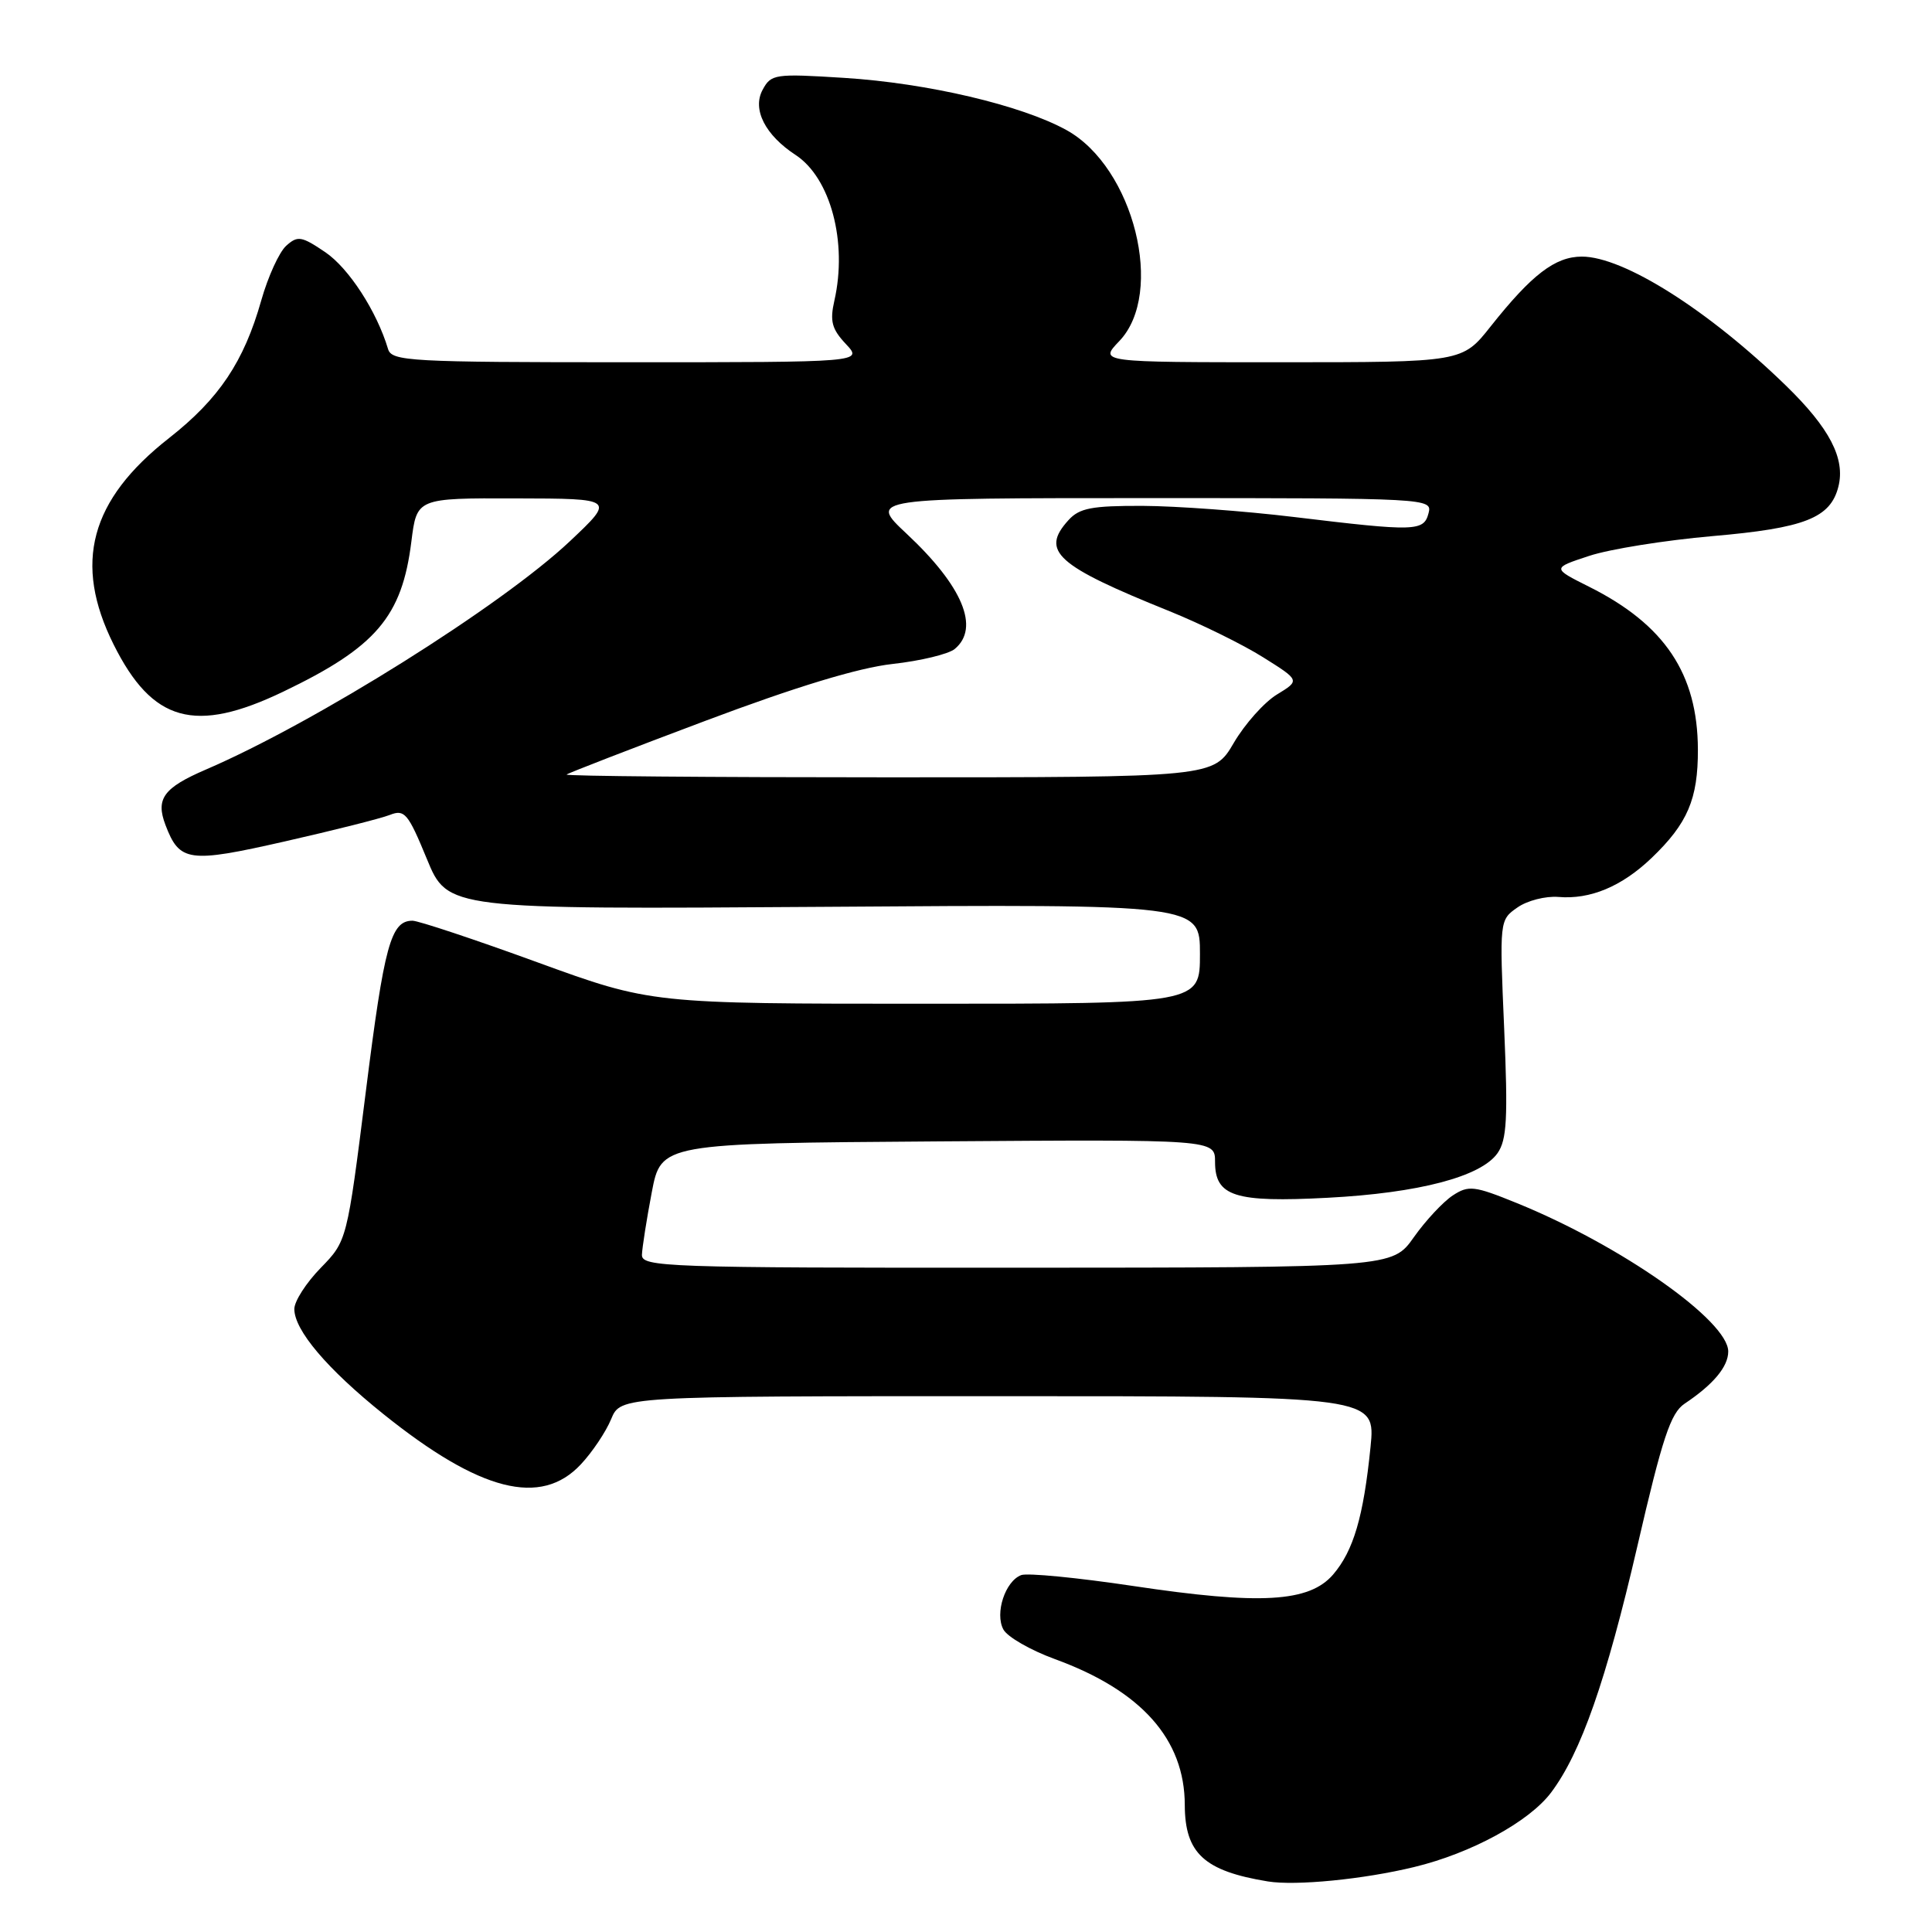 <?xml version="1.0" encoding="UTF-8" standalone="no"?>
<!DOCTYPE svg PUBLIC "-//W3C//DTD SVG 1.1//EN" "http://www.w3.org/Graphics/SVG/1.1/DTD/svg11.dtd" >
<svg xmlns="http://www.w3.org/2000/svg" xmlns:xlink="http://www.w3.org/1999/xlink" version="1.1" viewBox="0 0 256 256">
 <g >
 <path fill="currentColor"
d=" M 187.39 247.39 C 194.93 245.57 202.61 241.39 205.52 237.53 C 209.48 232.27 212.83 222.70 216.97 204.83 C 220.27 190.54 221.37 187.24 223.21 186.00 C 227.02 183.46 229.00 181.09 229.00 179.08 C 229.00 175.01 214.78 165.02 201.00 159.42 C 195.32 157.11 194.60 157.03 192.49 158.41 C 191.22 159.25 188.90 161.73 187.34 163.94 C 184.50 167.96 184.50 167.96 134.75 167.98 C 88.00 168.00 85.00 167.89 85.06 166.25 C 85.10 165.29 85.68 161.57 86.36 158.00 C 87.60 151.50 87.60 151.50 124.30 151.24 C 161.00 150.98 161.00 150.98 161.00 153.95 C 161.00 158.53 163.60 159.36 175.93 158.71 C 188.00 158.08 196.25 155.91 198.43 152.80 C 199.67 151.03 199.82 148.17 199.31 136.28 C 198.69 121.97 198.69 121.90 201.06 120.25 C 202.36 119.33 204.81 118.71 206.50 118.85 C 210.71 119.21 214.88 117.47 218.84 113.69 C 223.62 109.11 225.00 105.88 224.98 99.30 C 224.94 89.28 220.58 82.76 210.57 77.75 C 205.64 75.28 205.64 75.28 210.57 73.66 C 213.28 72.76 220.62 71.59 226.88 71.04 C 239.15 69.98 242.55 68.64 243.60 64.47 C 244.53 60.76 242.43 56.72 236.65 51.10 C 226.36 41.09 215.13 34.00 209.60 34.00 C 206.06 34.01 202.97 36.38 197.52 43.25 C 193.76 48.00 193.76 48.00 169.69 48.00 C 145.63 48.00 145.63 48.00 148.31 45.20 C 154.40 38.84 150.24 22.17 141.32 17.24 C 135.35 13.94 122.88 11.01 111.86 10.32 C 102.64 9.74 102.17 9.81 101.04 11.92 C 99.66 14.50 101.39 17.90 105.43 20.54 C 110.05 23.58 112.32 32.08 110.56 39.83 C 109.94 42.56 110.22 43.60 112.08 45.58 C 114.35 48.00 114.35 48.00 83.14 48.00 C 54.29 48.00 51.90 47.87 51.42 46.25 C 49.93 41.26 46.23 35.55 43.12 33.43 C 39.95 31.28 39.44 31.20 37.92 32.57 C 36.99 33.41 35.51 36.66 34.62 39.80 C 32.32 47.93 29.03 52.84 22.41 58.04 C 11.92 66.26 9.68 74.63 15.06 85.41 C 20.20 95.70 25.84 97.26 37.53 91.65 C 49.83 85.75 53.27 81.72 54.51 71.75 C 55.23 66.00 55.23 66.00 68.37 66.04 C 81.50 66.07 81.50 66.07 75.51 71.72 C 66.44 80.27 41.77 95.74 27.28 101.97 C 21.66 104.39 20.61 105.84 21.92 109.30 C 23.79 114.22 24.98 114.39 37.71 111.50 C 44.19 110.03 50.47 108.45 51.66 107.98 C 53.61 107.21 54.07 107.76 56.56 113.81 C 59.31 120.50 59.31 120.50 109.16 120.16 C 159.00 119.81 159.00 119.81 159.00 126.41 C 159.00 133.00 159.00 133.00 122.64 133.00 C 86.29 133.00 86.29 133.00 71.18 127.50 C 62.87 124.47 55.43 122.00 54.66 122.00 C 51.79 122.00 50.92 125.18 48.48 144.59 C 45.98 164.43 45.98 164.43 42.49 168.01 C 40.57 169.98 39.00 172.42 39.00 173.45 C 39.00 176.26 43.34 181.38 50.80 187.37 C 63.59 197.64 71.67 199.70 76.96 194.04 C 78.48 192.42 80.29 189.72 80.98 188.04 C 82.24 185.00 82.24 185.00 132.26 185.00 C 182.28 185.00 182.28 185.00 181.60 191.75 C 180.67 200.99 179.34 205.49 176.64 208.64 C 173.47 212.31 166.99 212.68 150.14 210.15 C 142.79 209.05 136.12 208.40 135.31 208.71 C 133.19 209.52 131.80 213.77 132.95 215.91 C 133.48 216.90 136.55 218.66 139.78 219.84 C 151.24 224.02 156.98 230.46 156.99 239.18 C 157.01 245.57 159.56 247.92 168.00 249.30 C 171.70 249.90 180.69 249.02 187.39 247.39 Z  M 75.08 102.63 C 75.31 102.43 83.60 99.22 93.50 95.50 C 105.47 91.00 113.76 88.48 118.26 87.98 C 121.98 87.57 125.69 86.67 126.51 85.99 C 129.87 83.20 127.56 77.67 120.13 70.72 C 115.09 66.00 115.09 66.00 152.45 66.00 C 189.32 66.00 189.81 66.03 189.29 68.00 C 188.66 70.42 187.58 70.45 171.50 68.51 C 164.90 67.71 155.86 67.05 151.40 67.03 C 144.66 67.01 143.02 67.32 141.57 68.93 C 137.84 73.04 139.94 74.93 155.00 81.00 C 159.12 82.67 164.70 85.41 167.38 87.10 C 172.26 90.16 172.26 90.16 169.21 92.02 C 167.53 93.04 164.95 95.93 163.48 98.44 C 160.81 103.00 160.81 103.00 117.74 103.00 C 94.05 103.00 74.85 102.84 75.08 102.63 Z "/>
</g>
</svg>